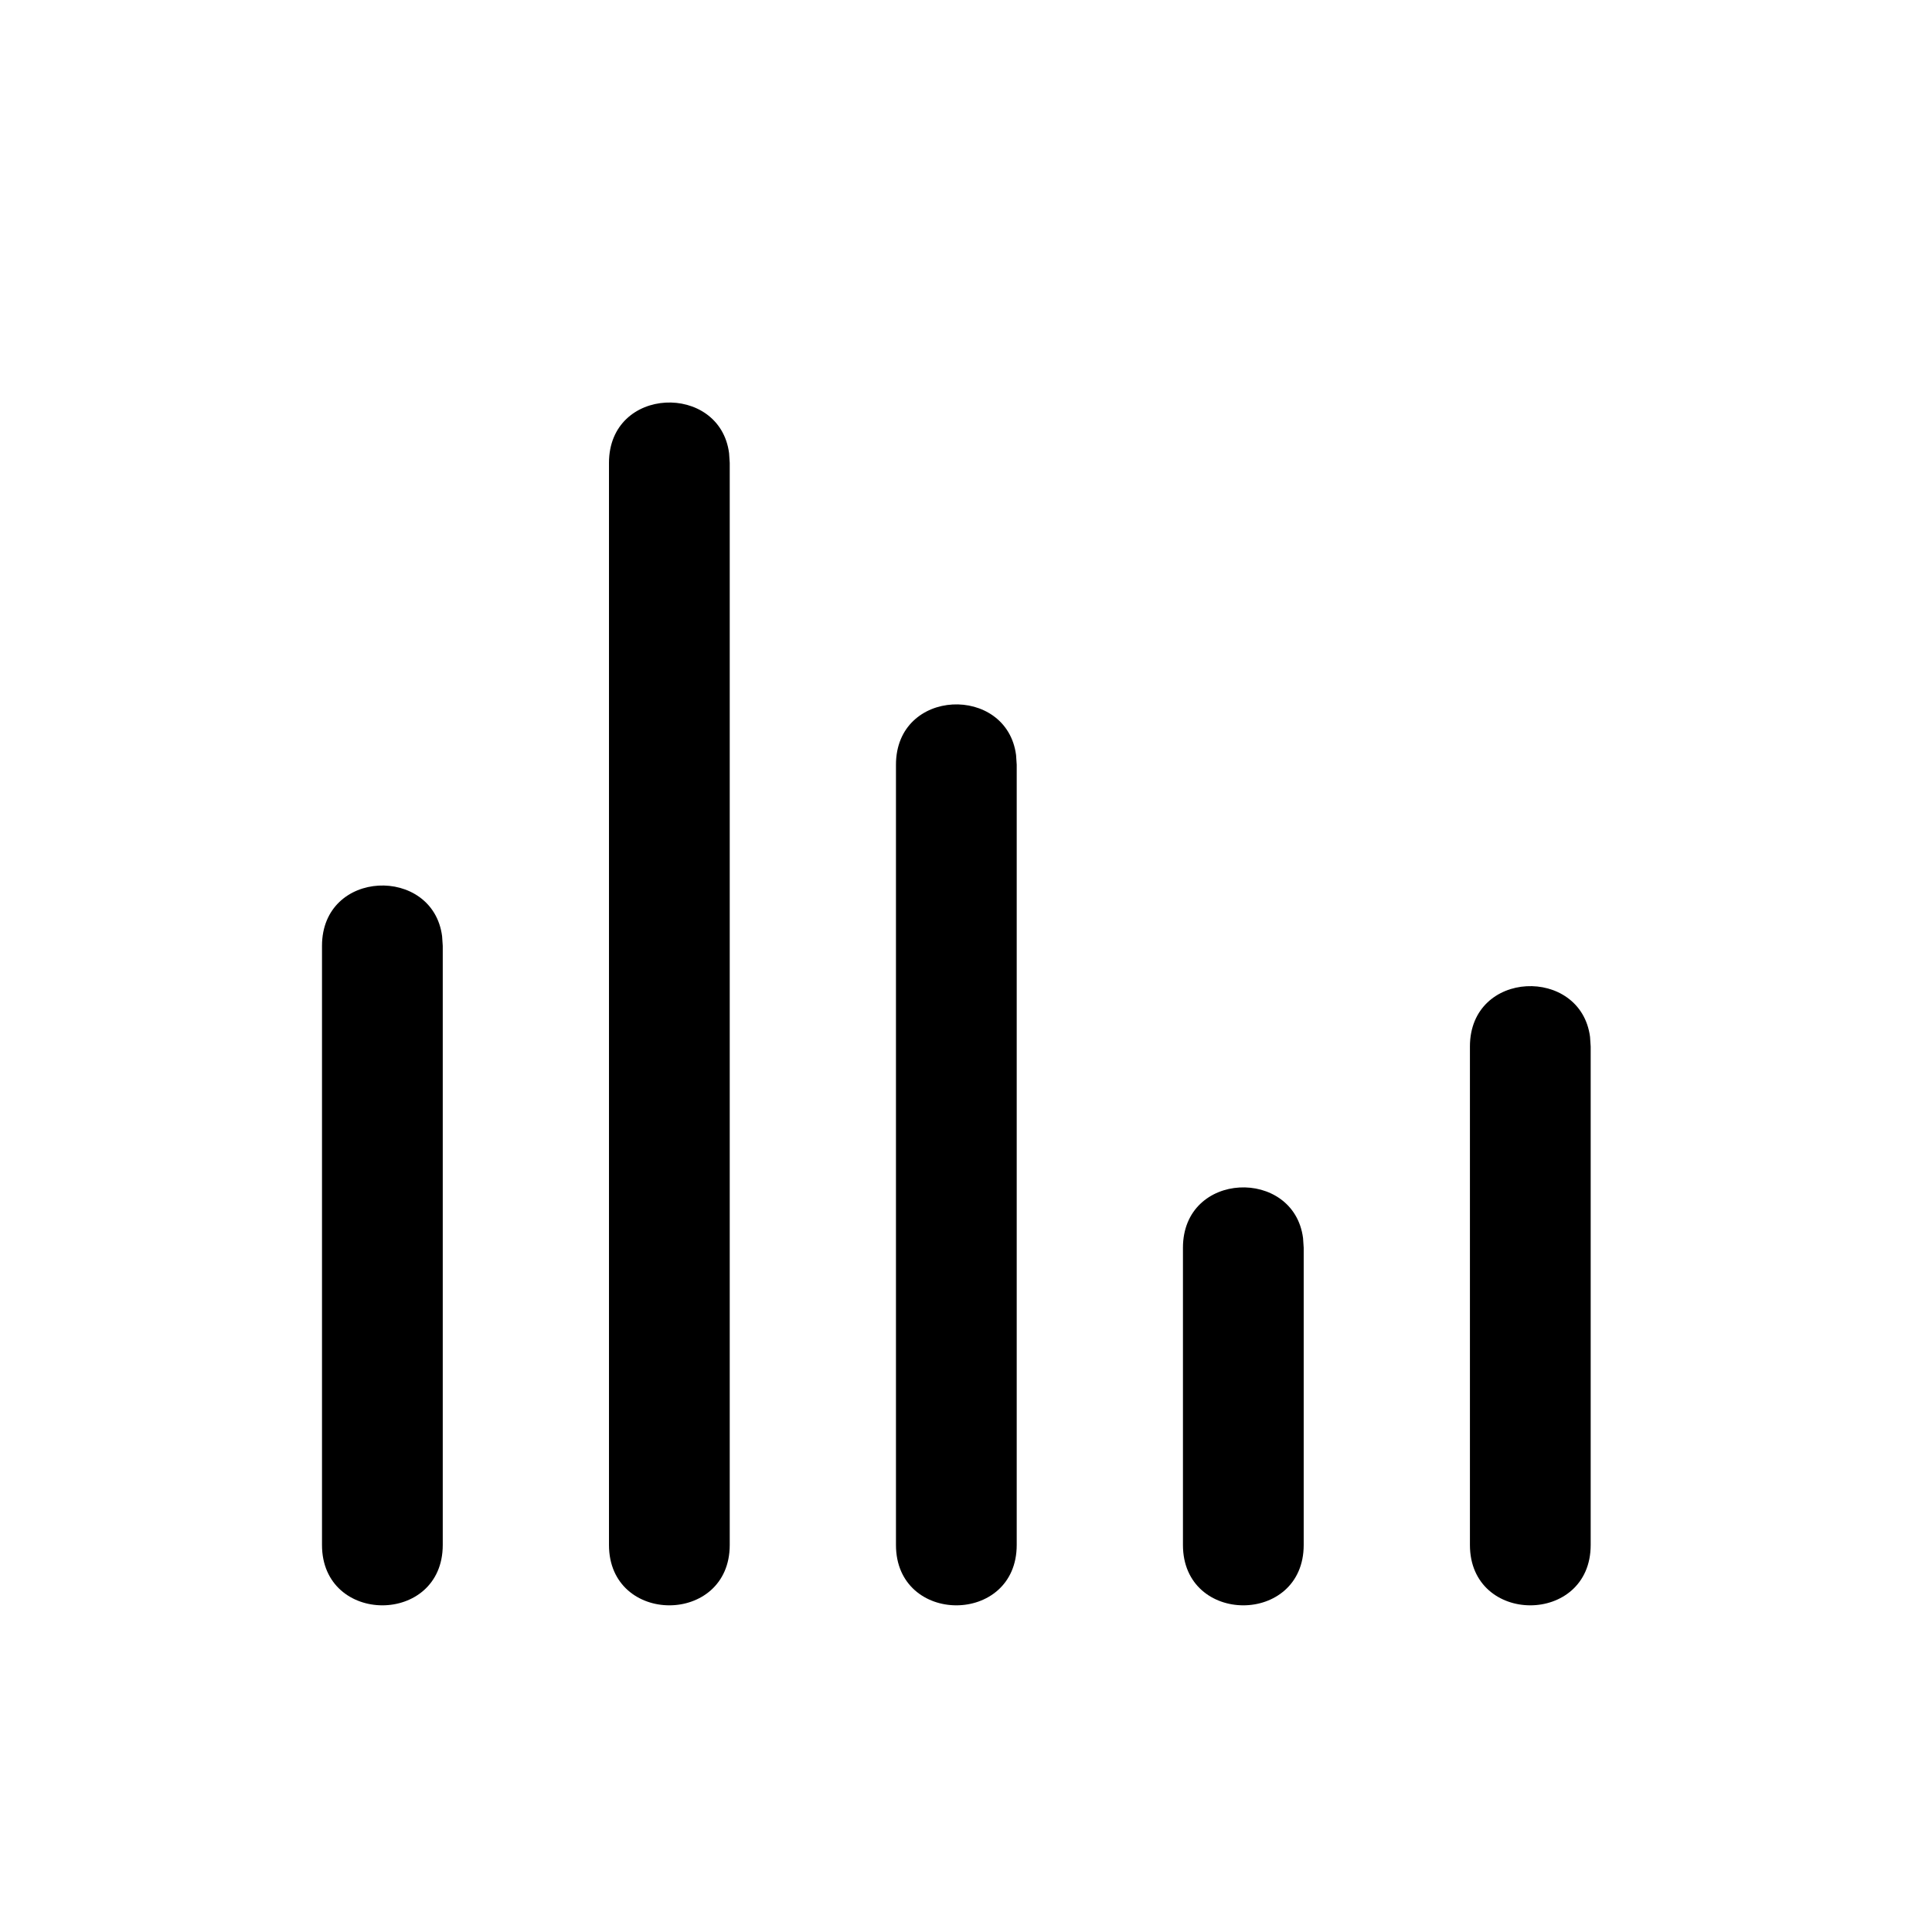 <svg width="24" height="24" viewBox="0 0 24 24" fill="none" xmlns="http://www.w3.org/2000/svg">
<path d="M5.492 11.63L5.5 11.75V19.192C5.5 20.192 4 20.192 4 19.192V11.75C4 10.792 5.378 10.752 5.492 11.63ZM9.057 5.63L9.065 5.75V19.192C9.065 20.192 7.565 20.192 7.565 19.192V5.75C7.565 4.792 8.943 4.752 9.057 5.63ZM12.622 9.38L12.63 9.5V19.192C12.63 20.192 11.13 20.192 11.13 19.192V9.5C11.13 8.542 12.508 8.502 12.622 9.38ZM16.187 15.38L16.195 15.5V19.192C16.195 20.192 14.695 20.192 14.695 19.192V15.5C14.695 14.542 16.073 14.502 16.187 15.38ZM19.752 12.88L19.76 13V19.192C19.76 20.192 18.26 20.192 18.26 19.192V13C18.26 12.042 19.637 12.002 19.752 12.88Z" fill="black"/>
</svg>
